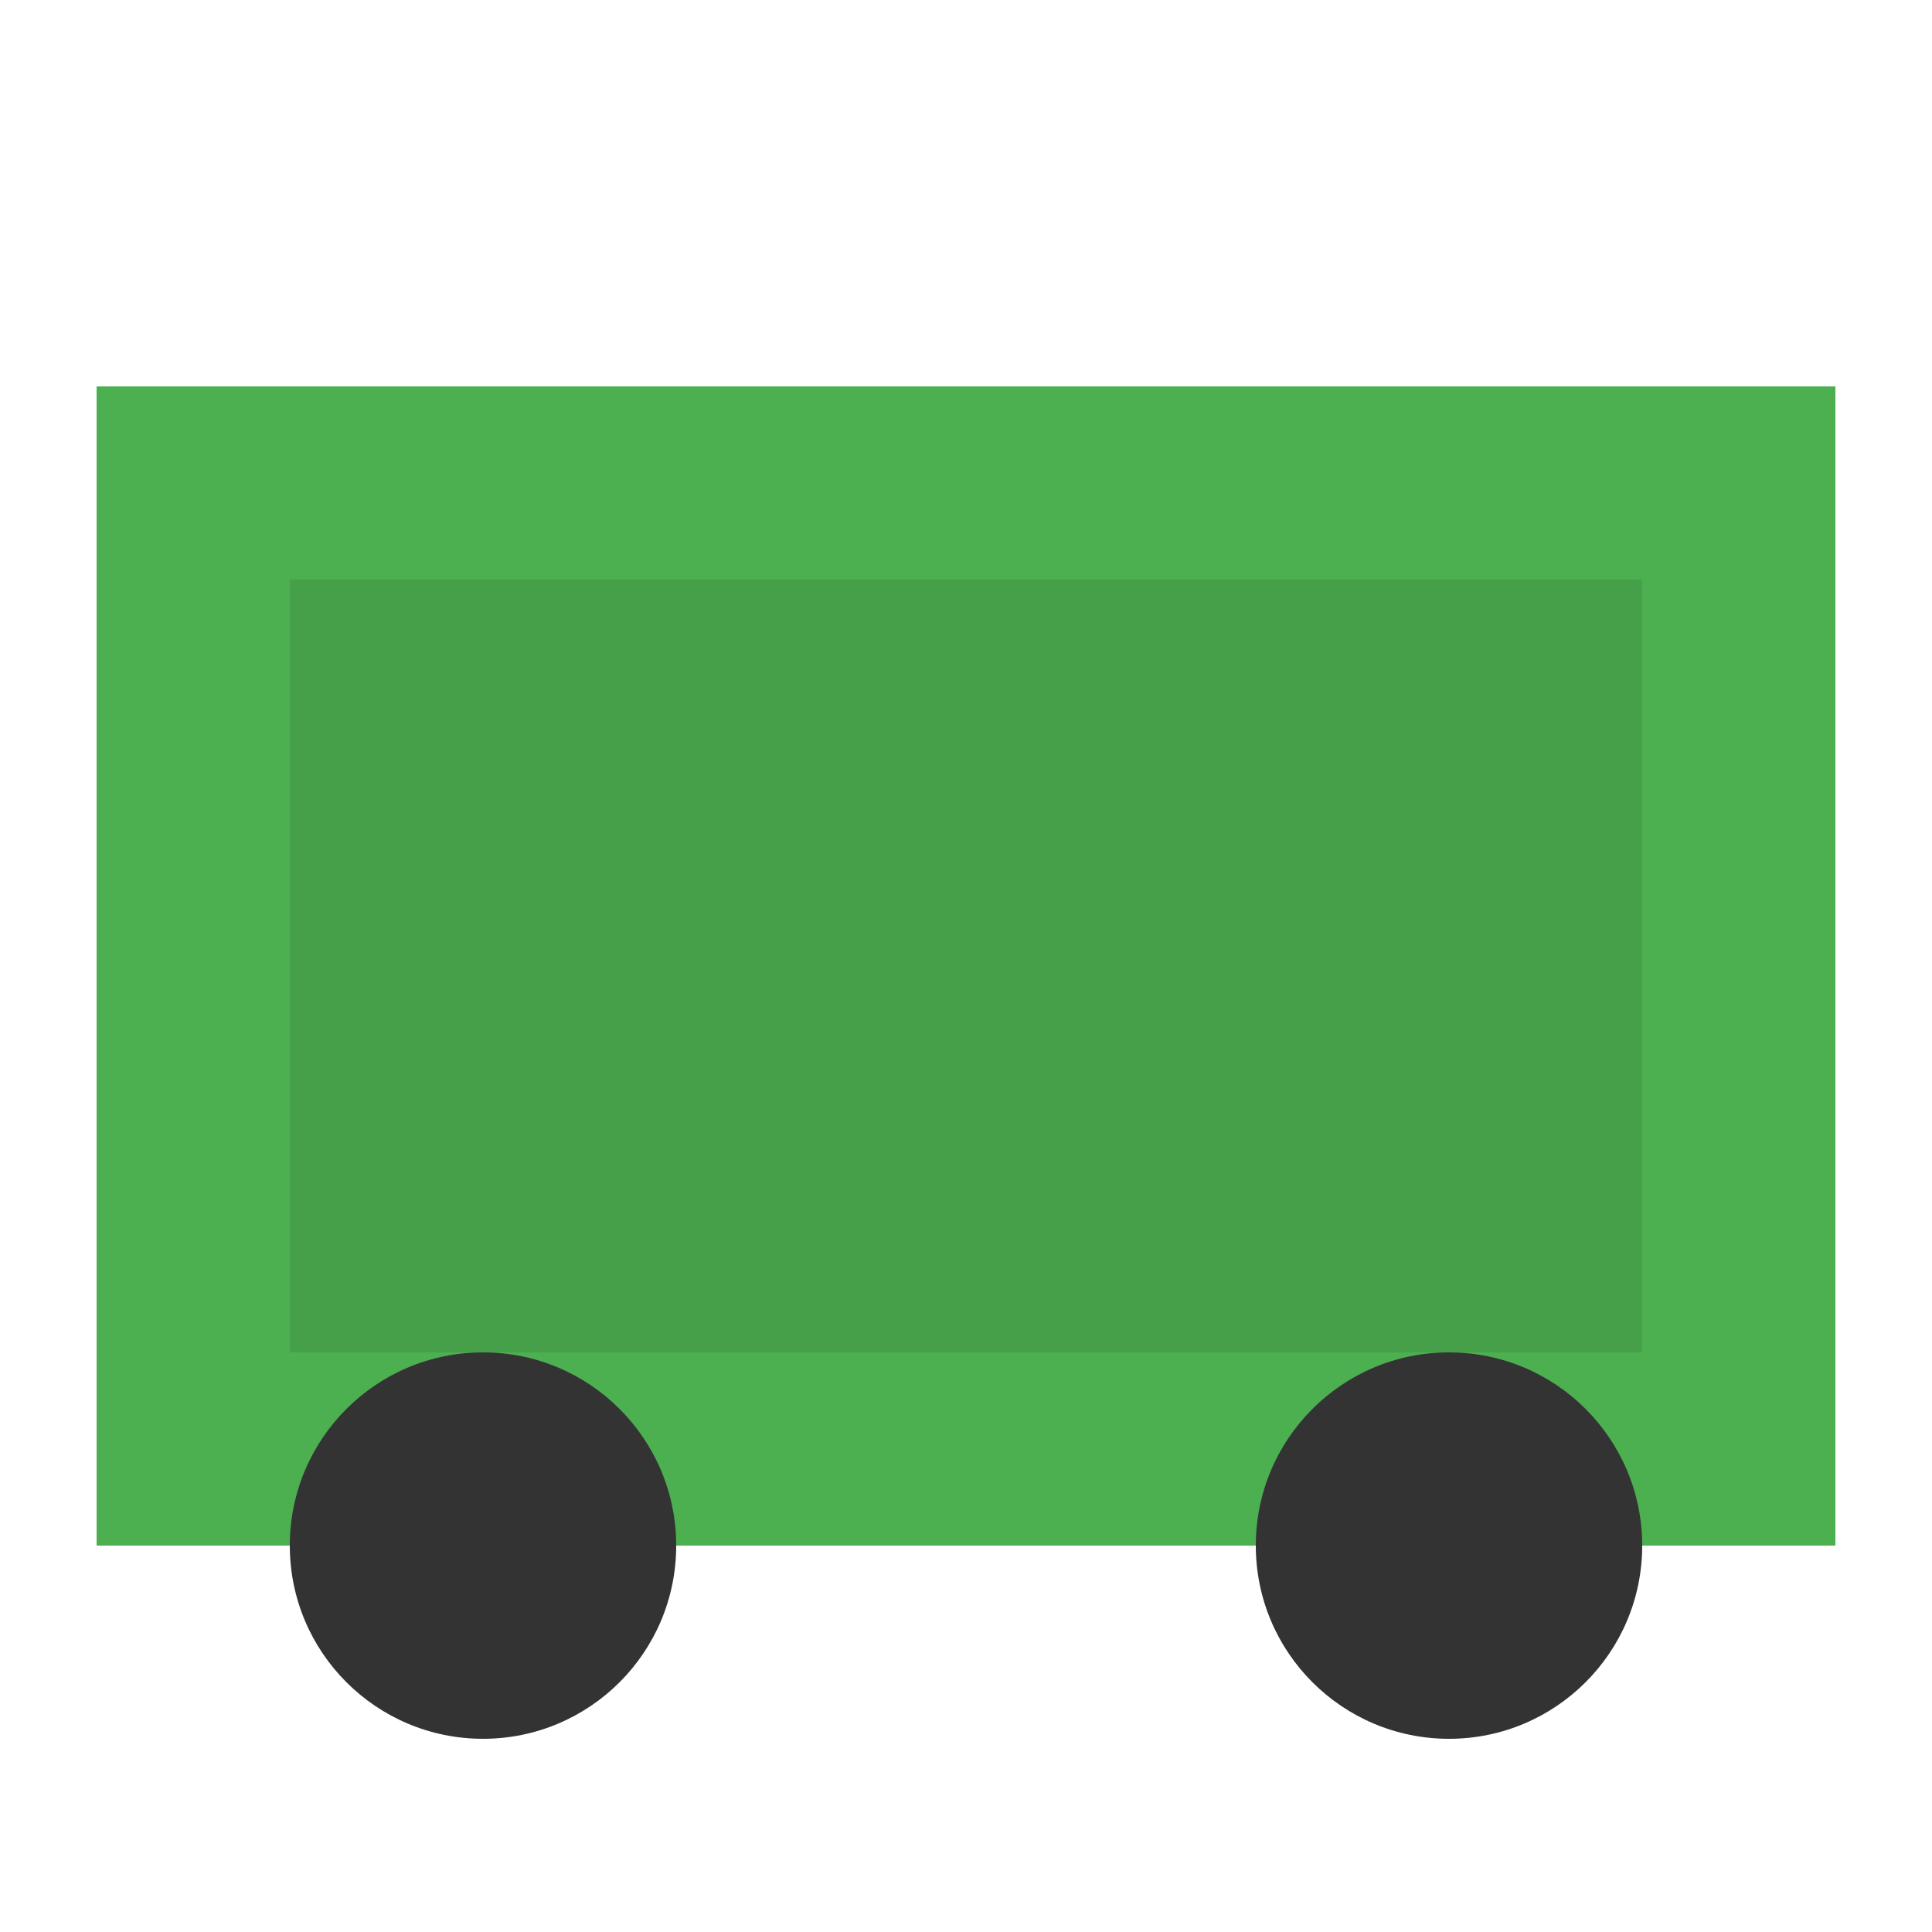 <?xml version="1.0" encoding="UTF-8"?>
<svg width="20" height="20" viewBox="0 0 20 20" xmlns="http://www.w3.org/2000/svg">
    <!-- Trailer body with white space -->
    <rect x="1" y="4" width="18" height="12" fill="#4CAF50"/>
    <!-- Wheels -->
    <circle cx="5" cy="16" r="2" fill="#333"/>
    <circle cx="15" cy="16" r="2" fill="#333"/>
    <!-- Cargo area -->
    <rect x="3" y="6" width="14" height="8" fill="#45a049"/>
</svg> 
